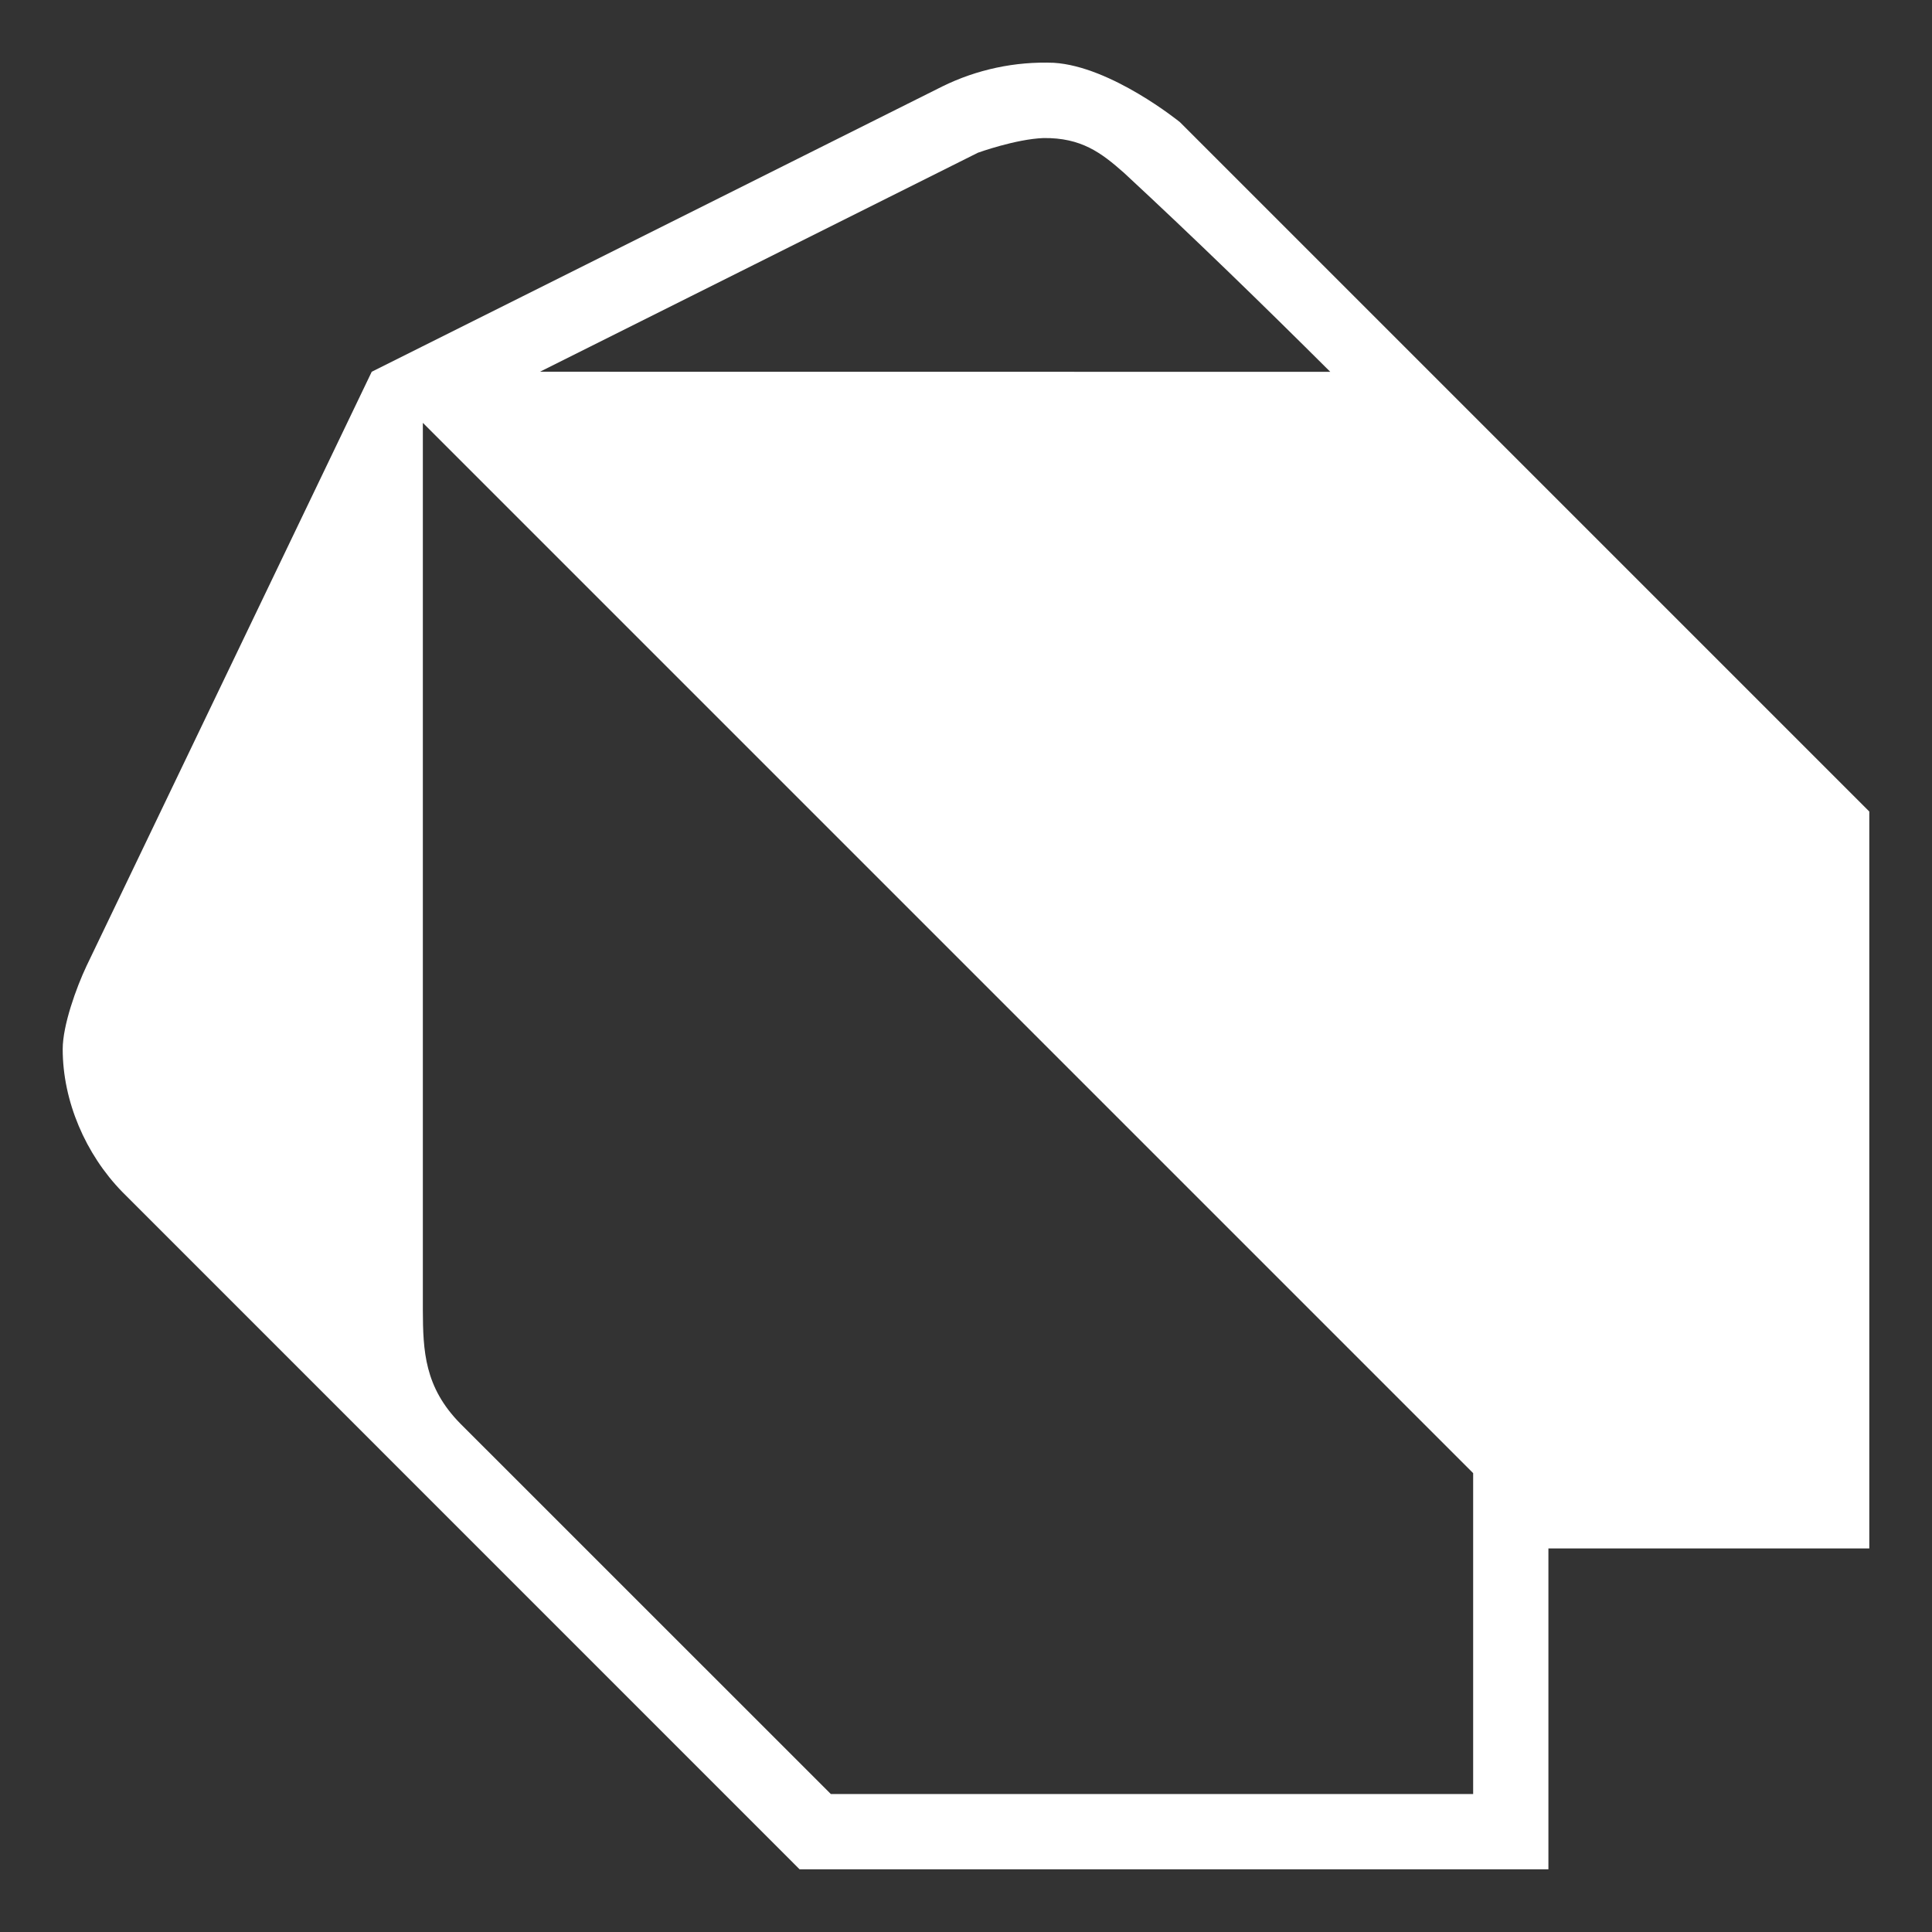<svg width="22" height="22" viewBox="0 0 22 22" fill="none" xmlns="http://www.w3.org/2000/svg">
<rect x="0" y="0" width="22" height="22" fill="#333333" stroke="none"/>
<path d="M4.233 4.233C4.233 4.233 8.564 2.069 10.729 0.985C11.123 0.791 11.559 0.698 11.999 0.715C12.655 0.755 13.436 1.391 13.436 1.391L21.286 9.241V17.632H17.632V21.286H9.105L1.391 13.571C0.974 13.143 0.714 12.539 0.714 11.947C0.714 11.674 0.869 11.246 0.985 11L4.233 4.233ZM4.815 4.815V14.918C4.817 15.383 4.833 15.796 5.242 16.211L9.461 20.429H16.775V16.775L4.815 4.815ZM15.148 4.234C14.377 3.466 13.597 2.708 12.799 1.968C12.54 1.739 12.313 1.567 11.882 1.572C11.565 1.584 11.136 1.739 11.136 1.739L6.149 4.233L15.148 4.234Z" fill="white"/>
</svg>
